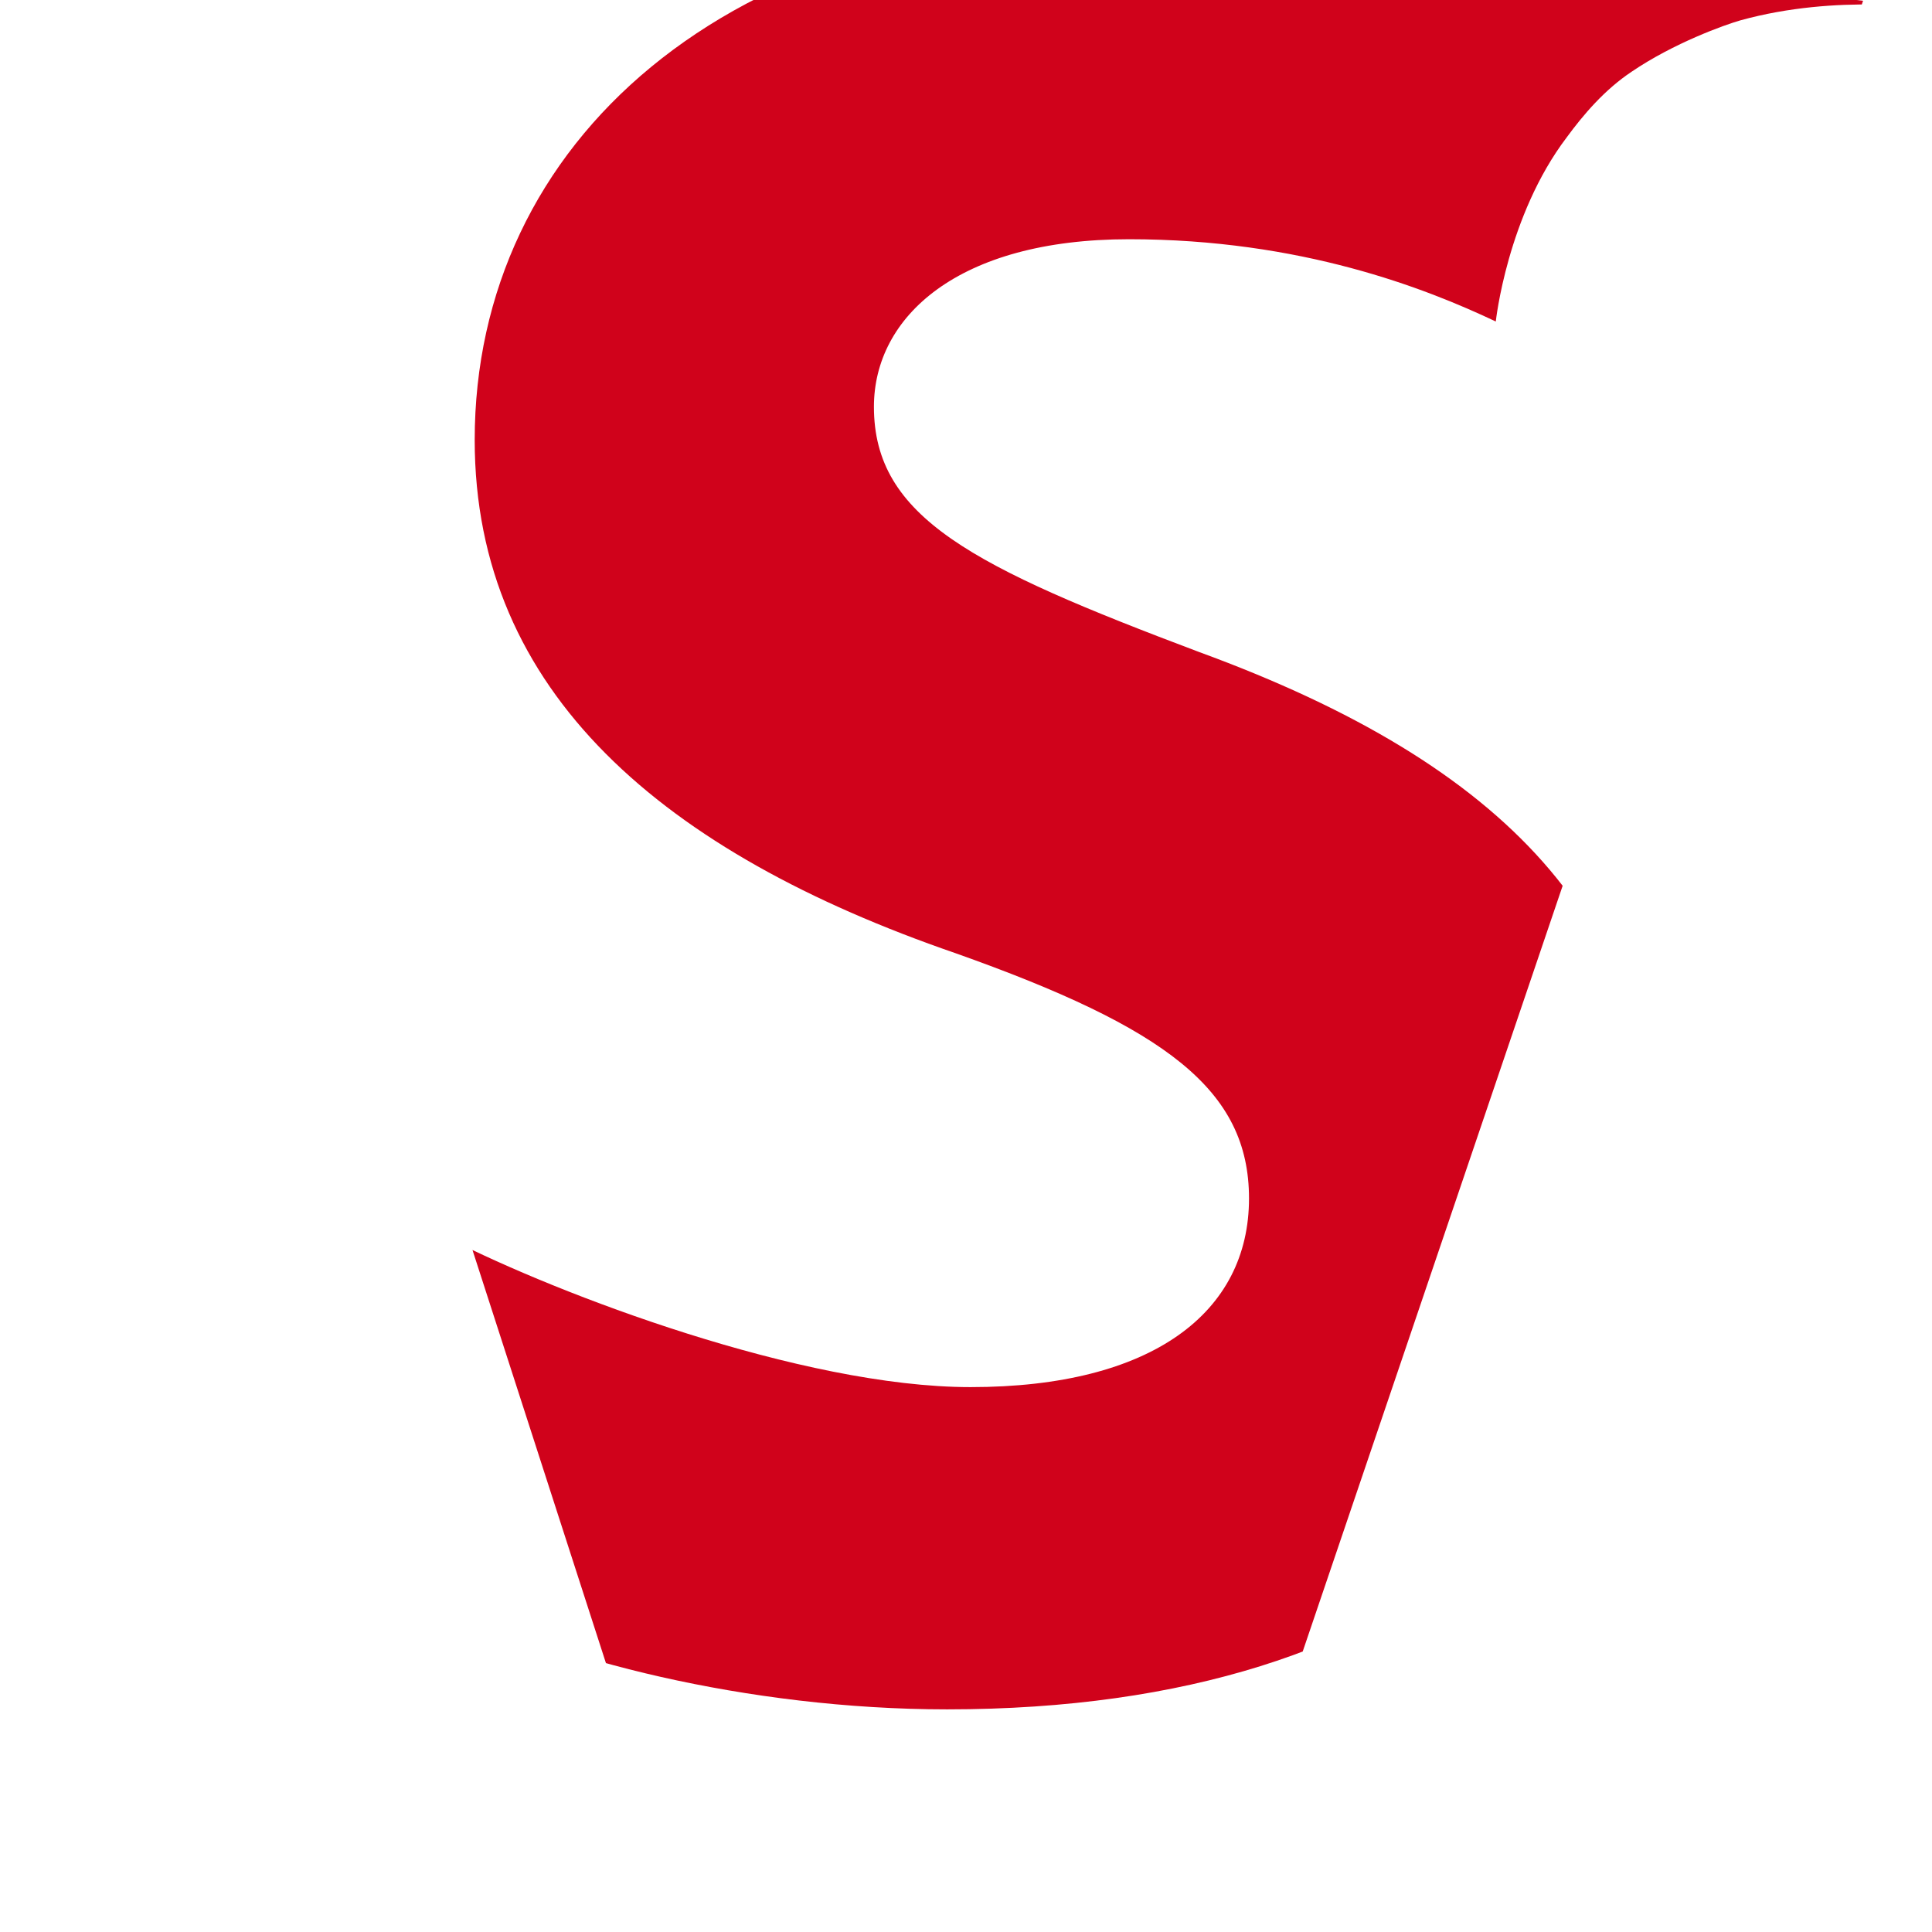 <?xml version="1.0" encoding="utf-8"?>
<!-- Generator: Adobe Illustrator 22.1.0, SVG Export Plug-In . SVG Version: 6.00 Build 0)  -->
<svg version="1.1" id="Layer_1" xmlns="http://www.w3.org/2000/svg" xmlns:xlink="http://www.w3.org/1999/xlink" x="0px" y="0px"
	 viewBox="0 0 256 256" style="enable-background:new 0 0 256 256;" xml:space="preserve">
<style type="text/css">
	.st0{clip-path:url(#SVGID_2_);}
	.st1{clip-path:url(#SVGID_4_);}
	.st2{clip-path:url(#SVGID_6_);}
	.st3{clip-path:url(#SVGID_8_);fill:#FFFFFF;}
	.st4{clip-path:url(#SVGID_10_);enable-background:new    ;}
	.st5{clip-path:url(#SVGID_12_);}
	.st6{clip-path:url(#SVGID_14_);fill:#D0021B;}
</style>
<g>
	<g>
		<defs>
			<polygon id="SVGID_1_" points="184.8,0 73.1,0 9.1,0 91.8,256 160,256 246.9,0 			"/>
		</defs>
		<clipPath id="SVGID_2_">
			<use xlink:href="#SVGID_1_"  style="overflow:visible;"/>
		</clipPath>
		<g class="st0">
			<g>
				<defs>
					<rect id="SVGID_3_" x="-553.1" y="-167.2" width="5561.5" height="22717"/>
				</defs>
				<clipPath id="SVGID_4_">
					<use xlink:href="#SVGID_3_"  style="overflow:visible;"/>
				</clipPath>
				<g class="st1">
					<g>
						<g>
							<defs>
								<rect id="SVGID_5_" x="-12.4" y="-20.4" width="281.9" height="297.4"/>
							</defs>
							<clipPath id="SVGID_6_">
								<use xlink:href="#SVGID_5_"  style="overflow:visible;"/>
							</clipPath>
							<g class="st2">
								<g>
									<defs>
										<rect id="SVGID_7_" x="6.9" y="-1.1" width="243.3" height="258.8"/>
									</defs>
									<clipPath id="SVGID_8_">
										<use xlink:href="#SVGID_7_"  style="overflow:visible;"/>
									</clipPath>
									<rect x="-10.2" y="-19.3" class="st3" width="276.3" height="294.6"/>
								</g>
								<g>
									<defs>
										<rect id="SVGID_9_" x="-12.4" y="-20.4" width="281.9" height="297.4"/>
									</defs>
									<clipPath id="SVGID_10_">
										<use xlink:href="#SVGID_9_"  style="overflow:visible;"/>
									</clipPath>
									<g class="st4">
										<g>
											<defs>
												<path id="SVGID_11_" d="M256.3,1.2c0,0-12.7-2.1-25.7,1.5c-2.1,0.6-8.8,3-14.4,6.8c-3.6,2.4-6.4,5.7-8.6,8.7
													c-7.9,10.4-9.4,24.4-9.4,24.4c-9.3-4.4-25.8-10.9-48.6-10.9c-22.7,0-33.8,10.3-33.8,22.2c0,14.7,13.1,21.2,43.1,32.5
													c41,15,60.3,36.2,60.3,68.7c0,38.6-30,71.4-93.7,71.4c-26.5,0-52.7-6.8-65.8-14v-48.3c14.1,7.2,46.5,19.6,68.9,19.6
													c24.1,0,36.9-9.9,36.9-25c0-14.4-11-22.6-38.9-32.5C88,113,62.9,91.8,62.9,58.3c0-39.3,33.1-69.4,87.8-69.4L256.3,1.2z"
													/>
											</defs>
											<clipPath id="SVGID_12_">
												<use xlink:href="#SVGID_11_"  style="overflow:visible;"/>
											</clipPath>
											<g class="st5">
												<g>
													<defs>
														<rect id="SVGID_13_" x="6.9" y="-1.1" width="243.3" height="258.8"/>
													</defs>
													<clipPath id="SVGID_14_">
														<use xlink:href="#SVGID_13_"  style="overflow:visible;"/>
													</clipPath>
													<rect x="40.5" y="-30.4" class="st6" width="235.2" height="276.2"/>
												</g>
											</g>
										</g>
									</g>
								</g>
							</g>
						</g>
					</g>
				</g>
			</g>
		</g>
	</g>
</g>
</svg>
